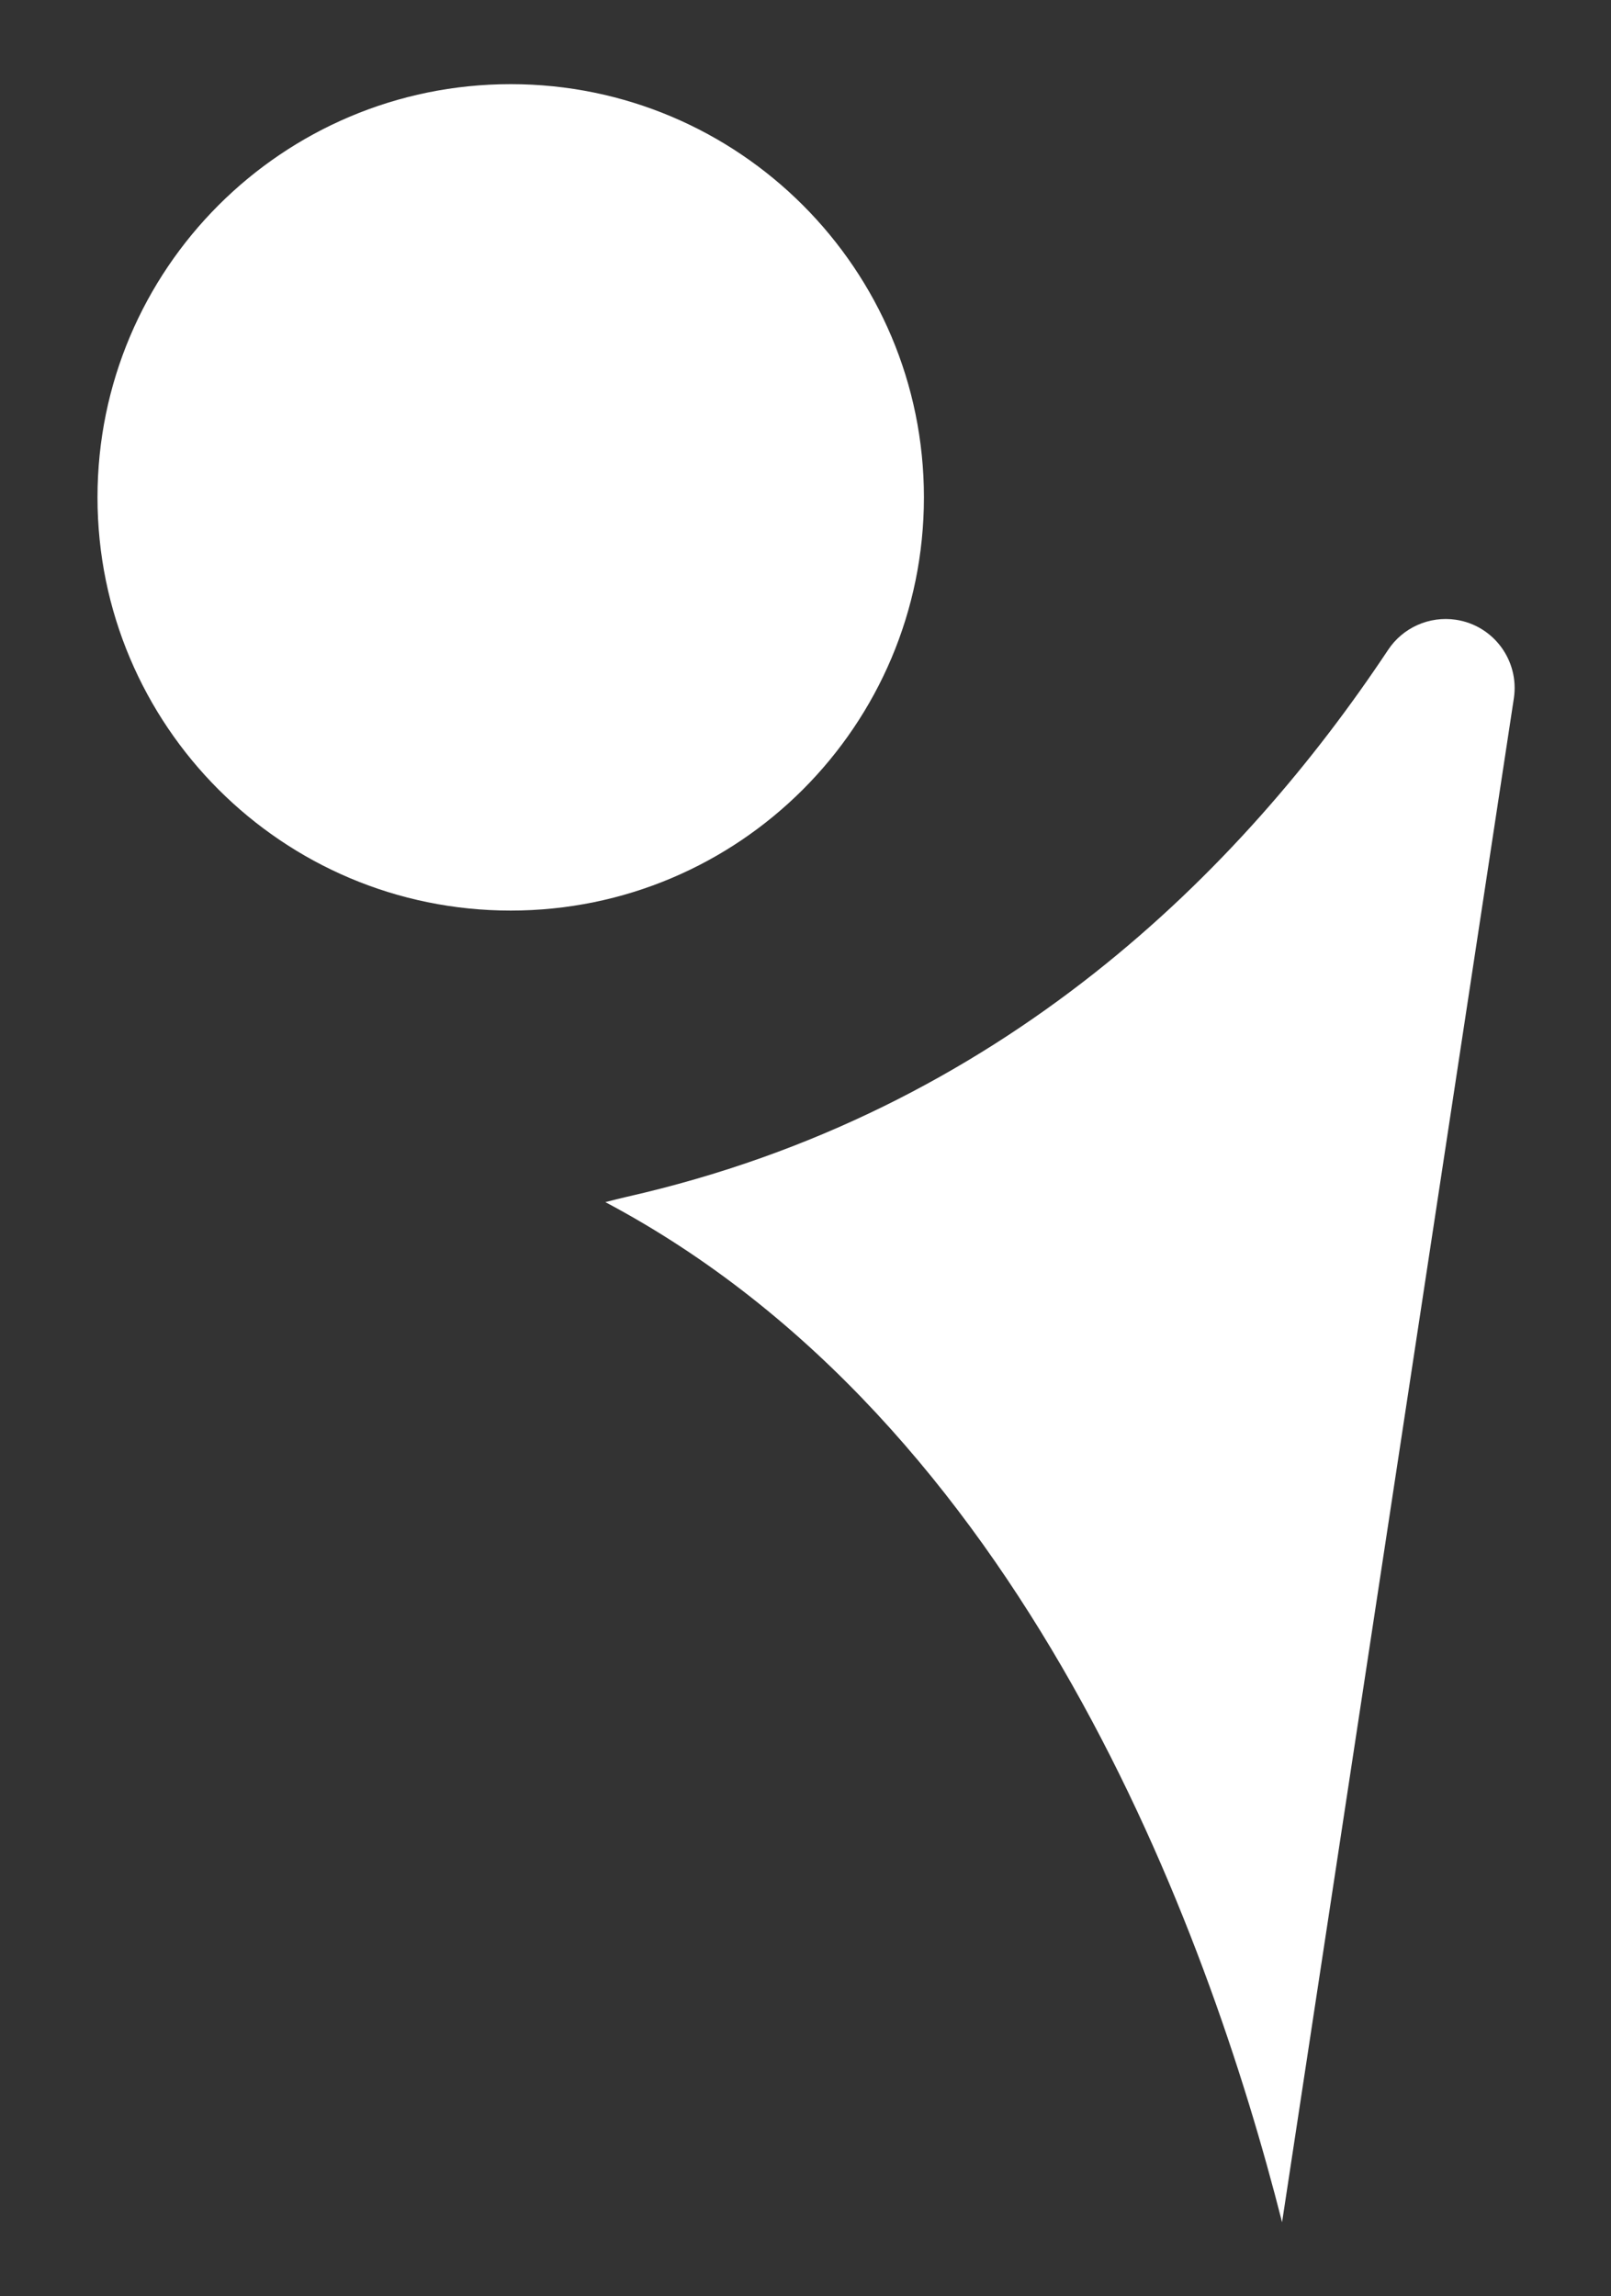 <?xml version="1.0" encoding="UTF-8"?>
<svg id="Layer_2" data-name="Layer 2" xmlns="http://www.w3.org/2000/svg" viewBox="0 0 134 191">
  <rect x="0" y="0" width="134" height="191" fill="#333333" stroke="none"/>
  <g id="Logo">
    <g id="symbol_05_03_0002_02" data-name="symbol 05 03 0002 02">
      <path id="_패스_957" data-name="패스 957" d="m115.45,54.07c-12.13,18.26-32.1,38.41-63.32,45.48-.6.14-1.05.25-1.78.44,34.69,18.39,50.07,60.35,56.29,84.85l19.28-126.76c.47-3.14-1.69-6.06-4.82-6.53-2.21-.33-4.42.65-5.65,2.52" fill="#fff"/>
      <path id="_패스_958" data-name="패스 958" d="m76.85,41.37c0-18.98-15.39-34.37-34.37-34.37S8.11,22.39,8.11,41.37s15.39,34.37,34.37,34.37h0c18.98,0,34.37-15.39,34.37-34.37" fill="#fff"/>
      <rect id="_사각형_231" data-name="사각형 231" width="134" height="191" fill="none"/>
    </g>
  </g>
</svg>